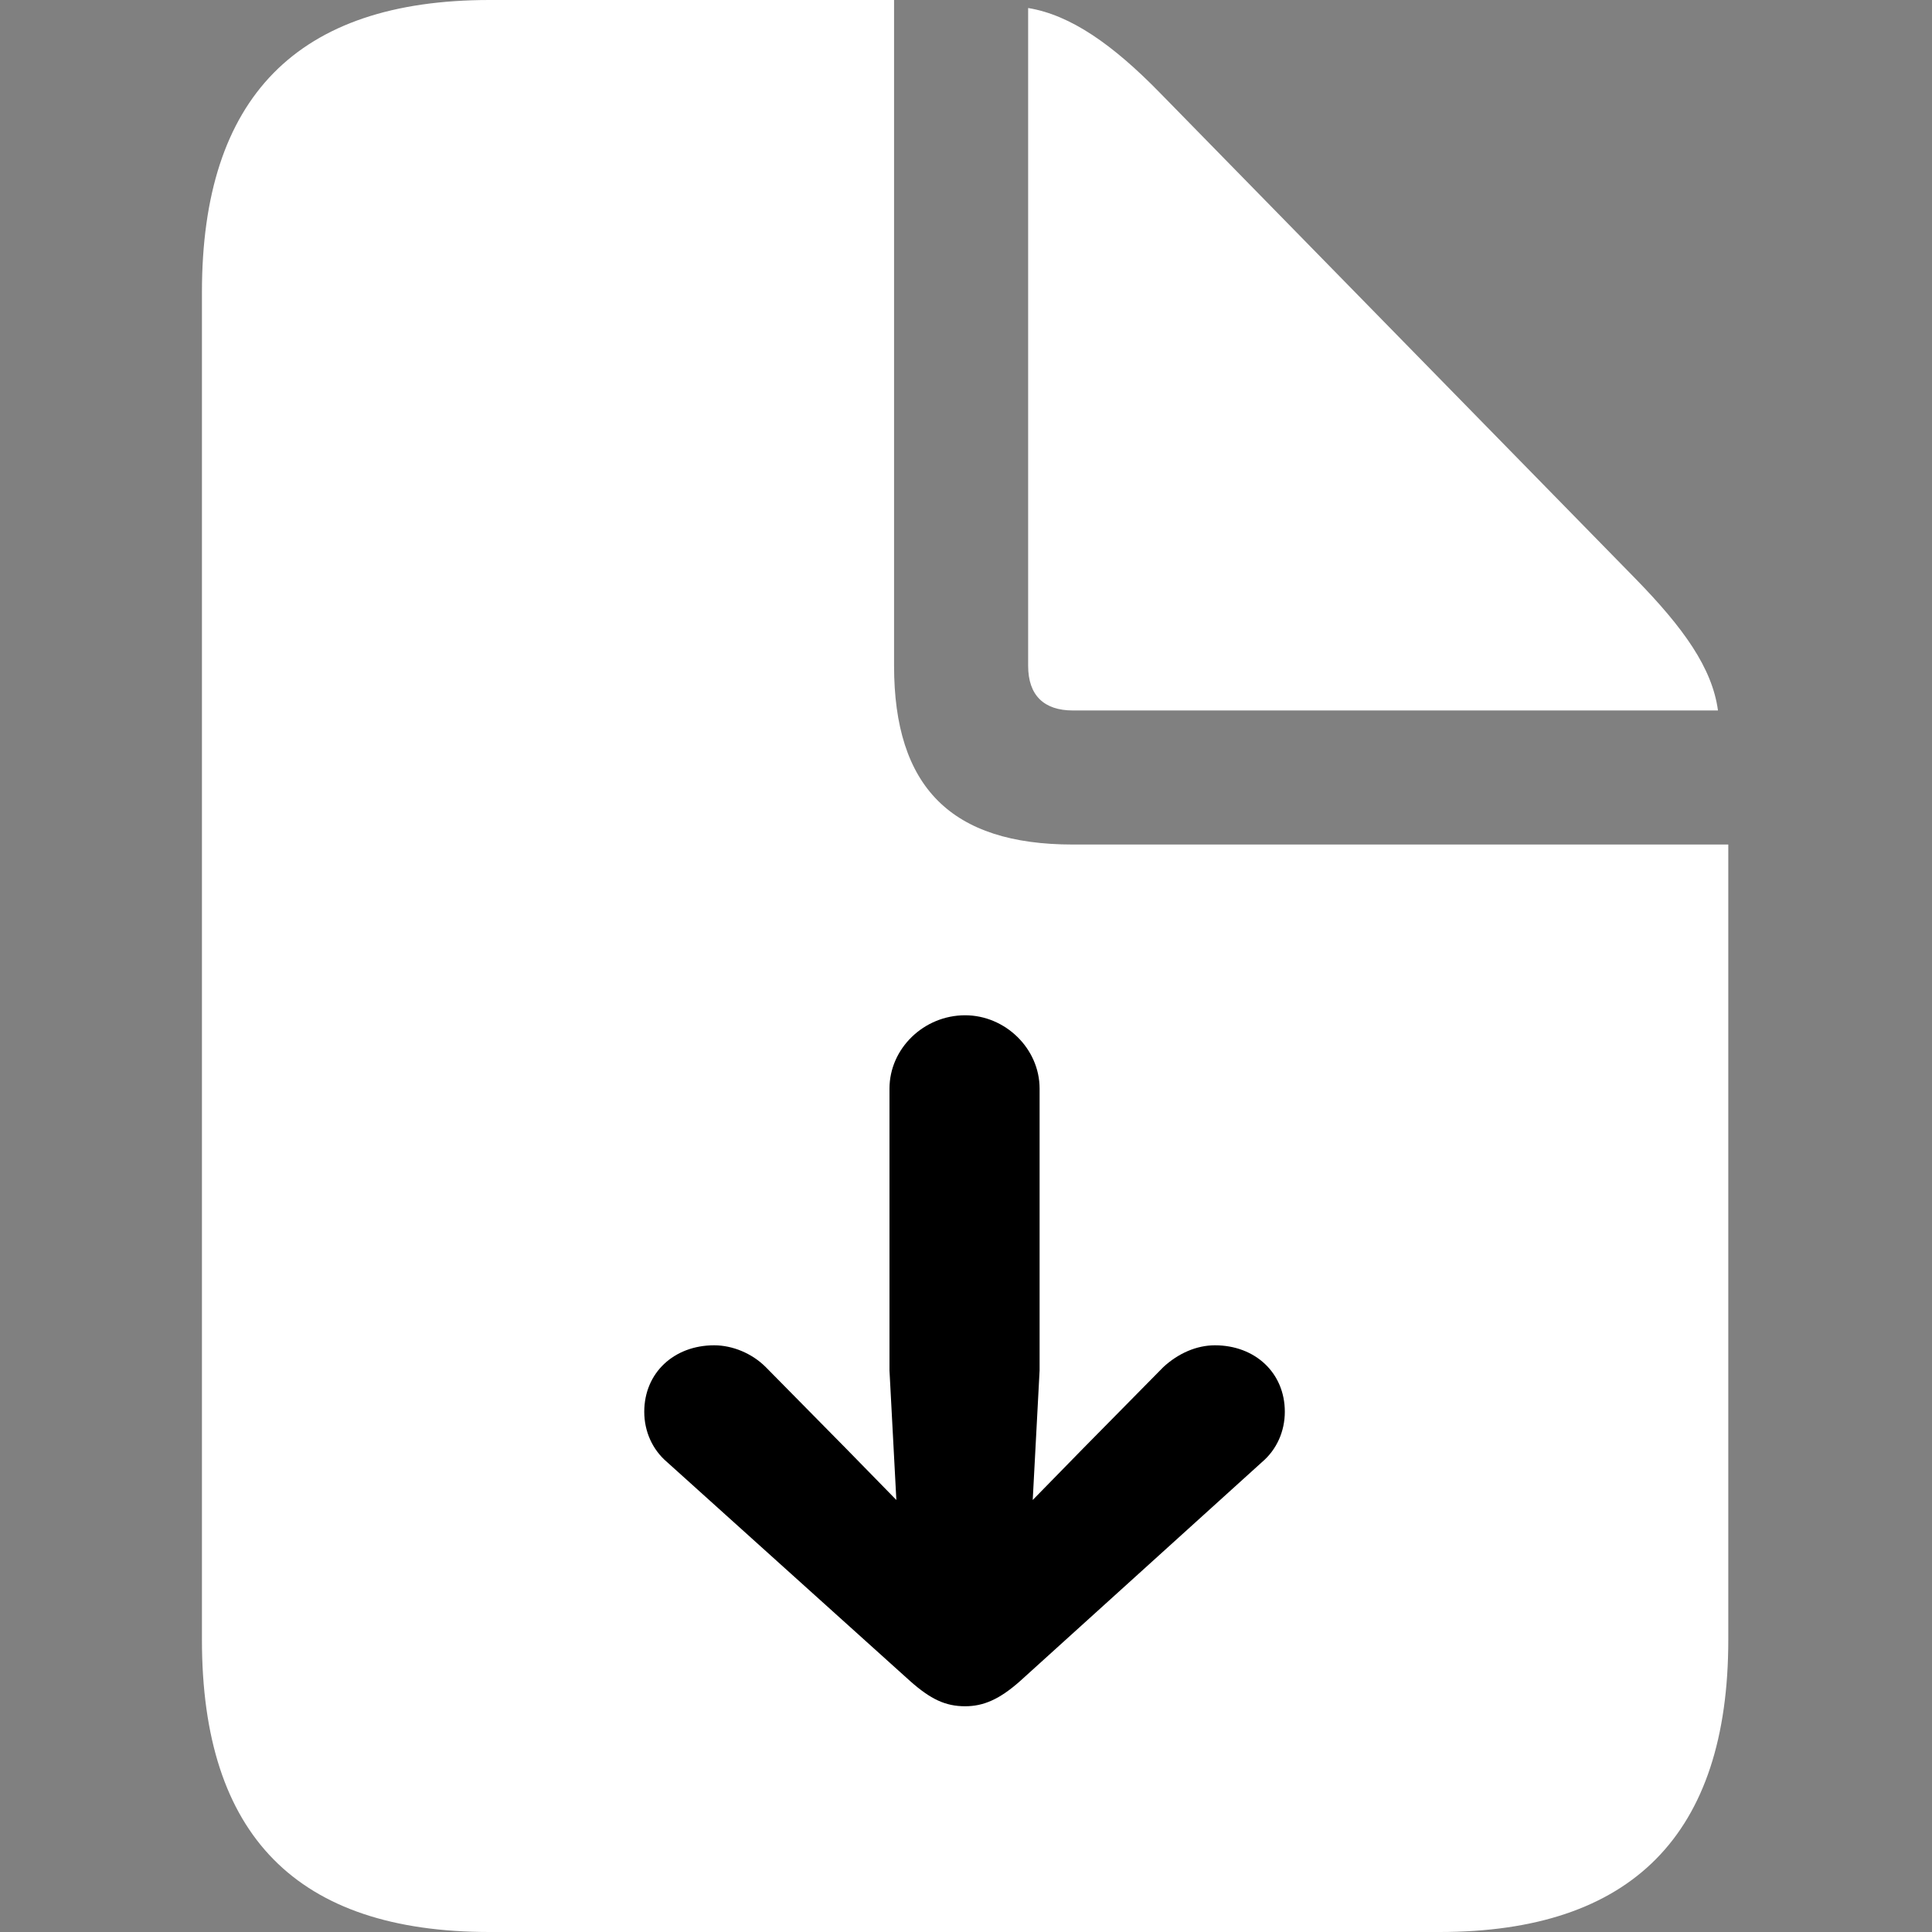 <?xml version="1.0" encoding="UTF-8"?>
<!-- Generated by Pixelmator Pro 3.4.2 -->
<svg width="381" height="381" viewBox="0 0 381 381" xmlns="http://www.w3.org/2000/svg">
    <rect x="0" y="0" width="381" height="381" fill="#808080" stroke="none"/>
    <g id="-copy">
        <g id="Regular-S--copy">
            <path id="path1" fill="#ffffff" stroke="none" d="M 96.544 381 L 283.881 381 C 321.844 381 340.827 361.792 340.827 323.375 L 340.827 166.546 L 211.567 166.546 C 187.613 166.546 176.314 155.247 176.314 131.294 L 176.314 0 L 96.544 0 C 58.58 0 39.823 19.208 39.823 57.625 L 39.823 323.375 C 39.823 362.018 58.58 381 96.544 381 Z M 211.567 140.107 L 338.793 140.107 C 337.664 131.746 332.014 123.836 322.522 114.119 L 228.741 18.304 C 219.477 8.813 211.115 2.938 202.754 1.582 L 202.754 131.294 C 202.754 137.169 205.918 140.107 211.567 140.107 Z"/>
            <path id="path2" fill="#000000" stroke="none" d="M 190.325 200.217 C 198.234 200.217 205.014 206.77 205.014 214.68 L 205.014 270.27 L 203.658 295.806 L 213.601 285.637 L 229.419 269.593 C 232.357 266.881 235.973 265.299 239.589 265.299 C 247.498 265.299 253.373 270.722 253.373 278.406 C 253.373 282.247 251.791 285.863 248.853 288.349 L 201.172 331.511 C 197.105 335.126 193.941 336.482 190.325 336.482 C 186.484 336.482 183.546 335.126 179.478 331.511 L 131.57 288.349 C 128.633 285.863 127.051 282.247 127.051 278.406 C 127.051 270.722 132.926 265.299 140.836 265.299 C 144.451 265.299 148.293 266.881 151.005 269.593 L 166.823 285.637 L 176.767 295.806 L 175.411 270.27 L 175.411 214.68 C 175.411 206.77 182.19 200.217 190.325 200.217 Z"/>
        </g>
    </g>
</svg>
